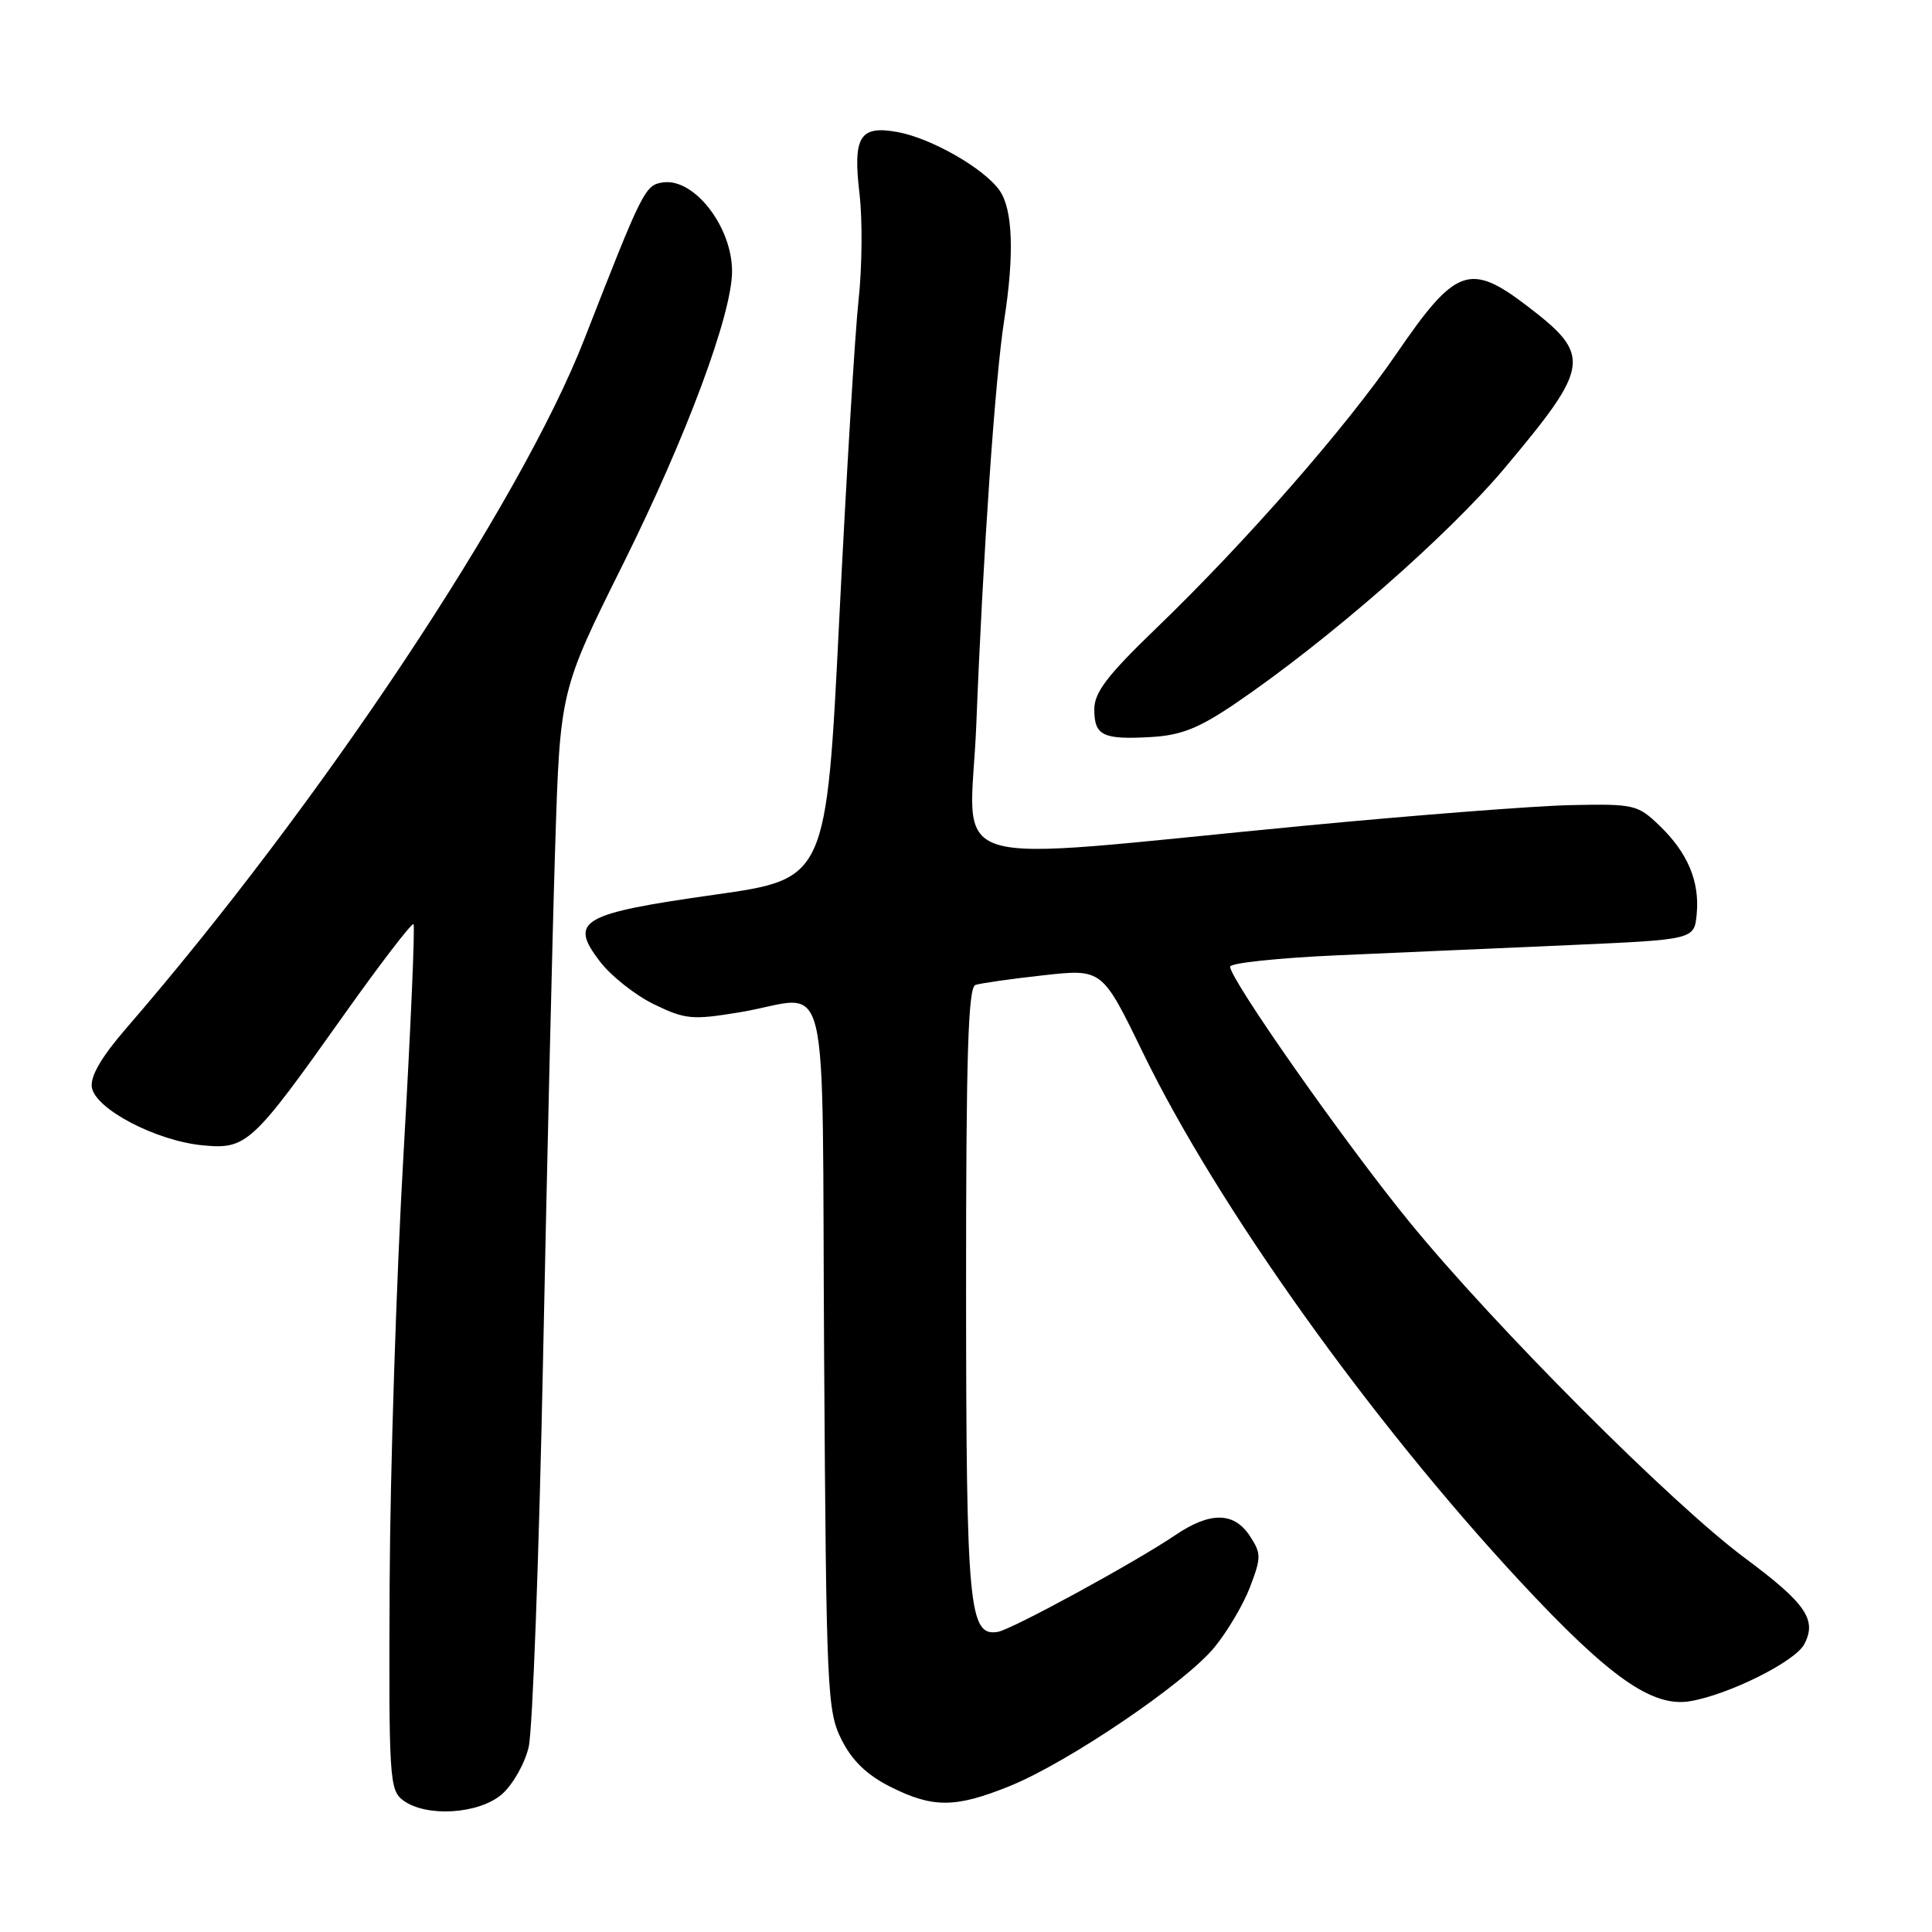 <?xml version="1.0" encoding="UTF-8" standalone="no"?>
<!DOCTYPE svg PUBLIC "-//W3C//DTD SVG 1.1//EN" "http://www.w3.org/Graphics/SVG/1.1/DTD/svg11.dtd" >
<svg xmlns="http://www.w3.org/2000/svg" xmlns:xlink="http://www.w3.org/1999/xlink" version="1.1" viewBox="0 0 256 256">
 <g >
 <path fill="currentColor"
d=" M 66.50 237.75 C 67.93 236.51 69.53 233.70 70.05 231.50 C 70.57 229.30 71.43 206.12 71.96 180.00 C 72.49 153.88 73.21 123.28 73.57 112.00 C 74.22 91.50 74.22 91.50 82.58 74.70 C 90.96 57.85 97.00 41.62 97.00 35.94 C 97.00 30.04 91.98 23.58 87.86 24.17 C 85.47 24.51 85.19 25.07 77.42 44.96 C 68.94 66.70 42.41 106.59 16.67 136.32 C 13.44 140.06 11.95 142.61 12.17 144.07 C 12.60 146.94 20.68 151.17 26.85 151.76 C 32.67 152.32 33.40 151.64 45.50 134.58 C 50.39 127.69 54.57 122.24 54.79 122.46 C 55.01 122.68 54.42 136.28 53.48 152.68 C 52.53 169.08 51.70 194.80 51.63 209.82 C 51.51 235.80 51.60 237.22 53.44 238.57 C 56.50 240.82 63.44 240.39 66.50 237.75 Z  M 133.85 236.64 C 141.57 233.50 156.98 223.06 160.89 218.31 C 162.61 216.23 164.75 212.62 165.64 210.28 C 167.13 206.36 167.13 205.85 165.61 203.52 C 163.50 200.31 160.33 200.29 155.69 203.44 C 150.43 207.00 134.10 215.91 132.22 216.23 C 128.38 216.88 128.03 213.11 128.01 171.22 C 128.00 139.88 128.28 130.84 129.25 130.51 C 129.94 130.28 134.00 129.70 138.27 129.23 C 146.04 128.37 146.04 128.37 151.42 139.44 C 161.29 159.77 181.58 188.20 201.50 209.63 C 213.24 222.25 218.94 226.26 223.94 225.42 C 229.05 224.56 237.83 220.19 239.06 217.89 C 240.80 214.64 239.30 212.46 231.21 206.45 C 221.47 199.21 198.07 175.76 186.76 161.92 C 178.22 151.46 163.00 129.79 163.00 128.09 C 163.00 127.60 169.41 126.93 177.25 126.58 C 185.09 126.23 198.93 125.62 208.00 125.23 C 224.50 124.50 224.50 124.50 224.82 121.13 C 225.24 116.80 223.62 112.97 219.86 109.37 C 217.00 106.62 216.50 106.51 208.18 106.68 C 203.41 106.78 187.57 108.01 173.00 109.40 C 123.14 114.16 128.59 115.85 129.37 95.90 C 130.25 73.46 131.86 50.11 133.05 42.50 C 134.42 33.74 134.21 27.75 132.45 25.24 C 130.42 22.33 123.40 18.31 118.94 17.50 C 113.92 16.58 112.99 18.08 113.89 25.69 C 114.29 29.09 114.24 35.39 113.77 39.69 C 113.30 43.98 112.15 63.02 111.21 81.98 C 109.50 116.46 109.50 116.46 94.72 118.55 C 76.97 121.06 75.36 121.99 79.46 127.36 C 80.94 129.31 84.19 131.88 86.67 133.08 C 90.82 135.09 91.72 135.17 98.03 134.13 C 110.32 132.10 108.86 126.16 109.20 179.75 C 109.49 224.17 109.60 226.70 111.50 230.50 C 112.90 233.29 114.85 235.18 117.96 236.75 C 123.62 239.60 126.61 239.58 133.85 236.64 Z  M 163.67 93.23 C 175.98 84.86 191.84 71.00 199.41 61.98 C 210.76 48.45 210.94 47.10 202.34 40.53 C 194.75 34.74 192.87 35.43 185.04 46.87 C 178.31 56.69 165.06 71.83 153.12 83.33 C 146.71 89.51 145.00 91.75 145.00 93.99 C 145.00 97.48 146.12 98.03 152.53 97.66 C 156.50 97.43 158.85 96.50 163.67 93.23 Z "/>
</g>
</svg>